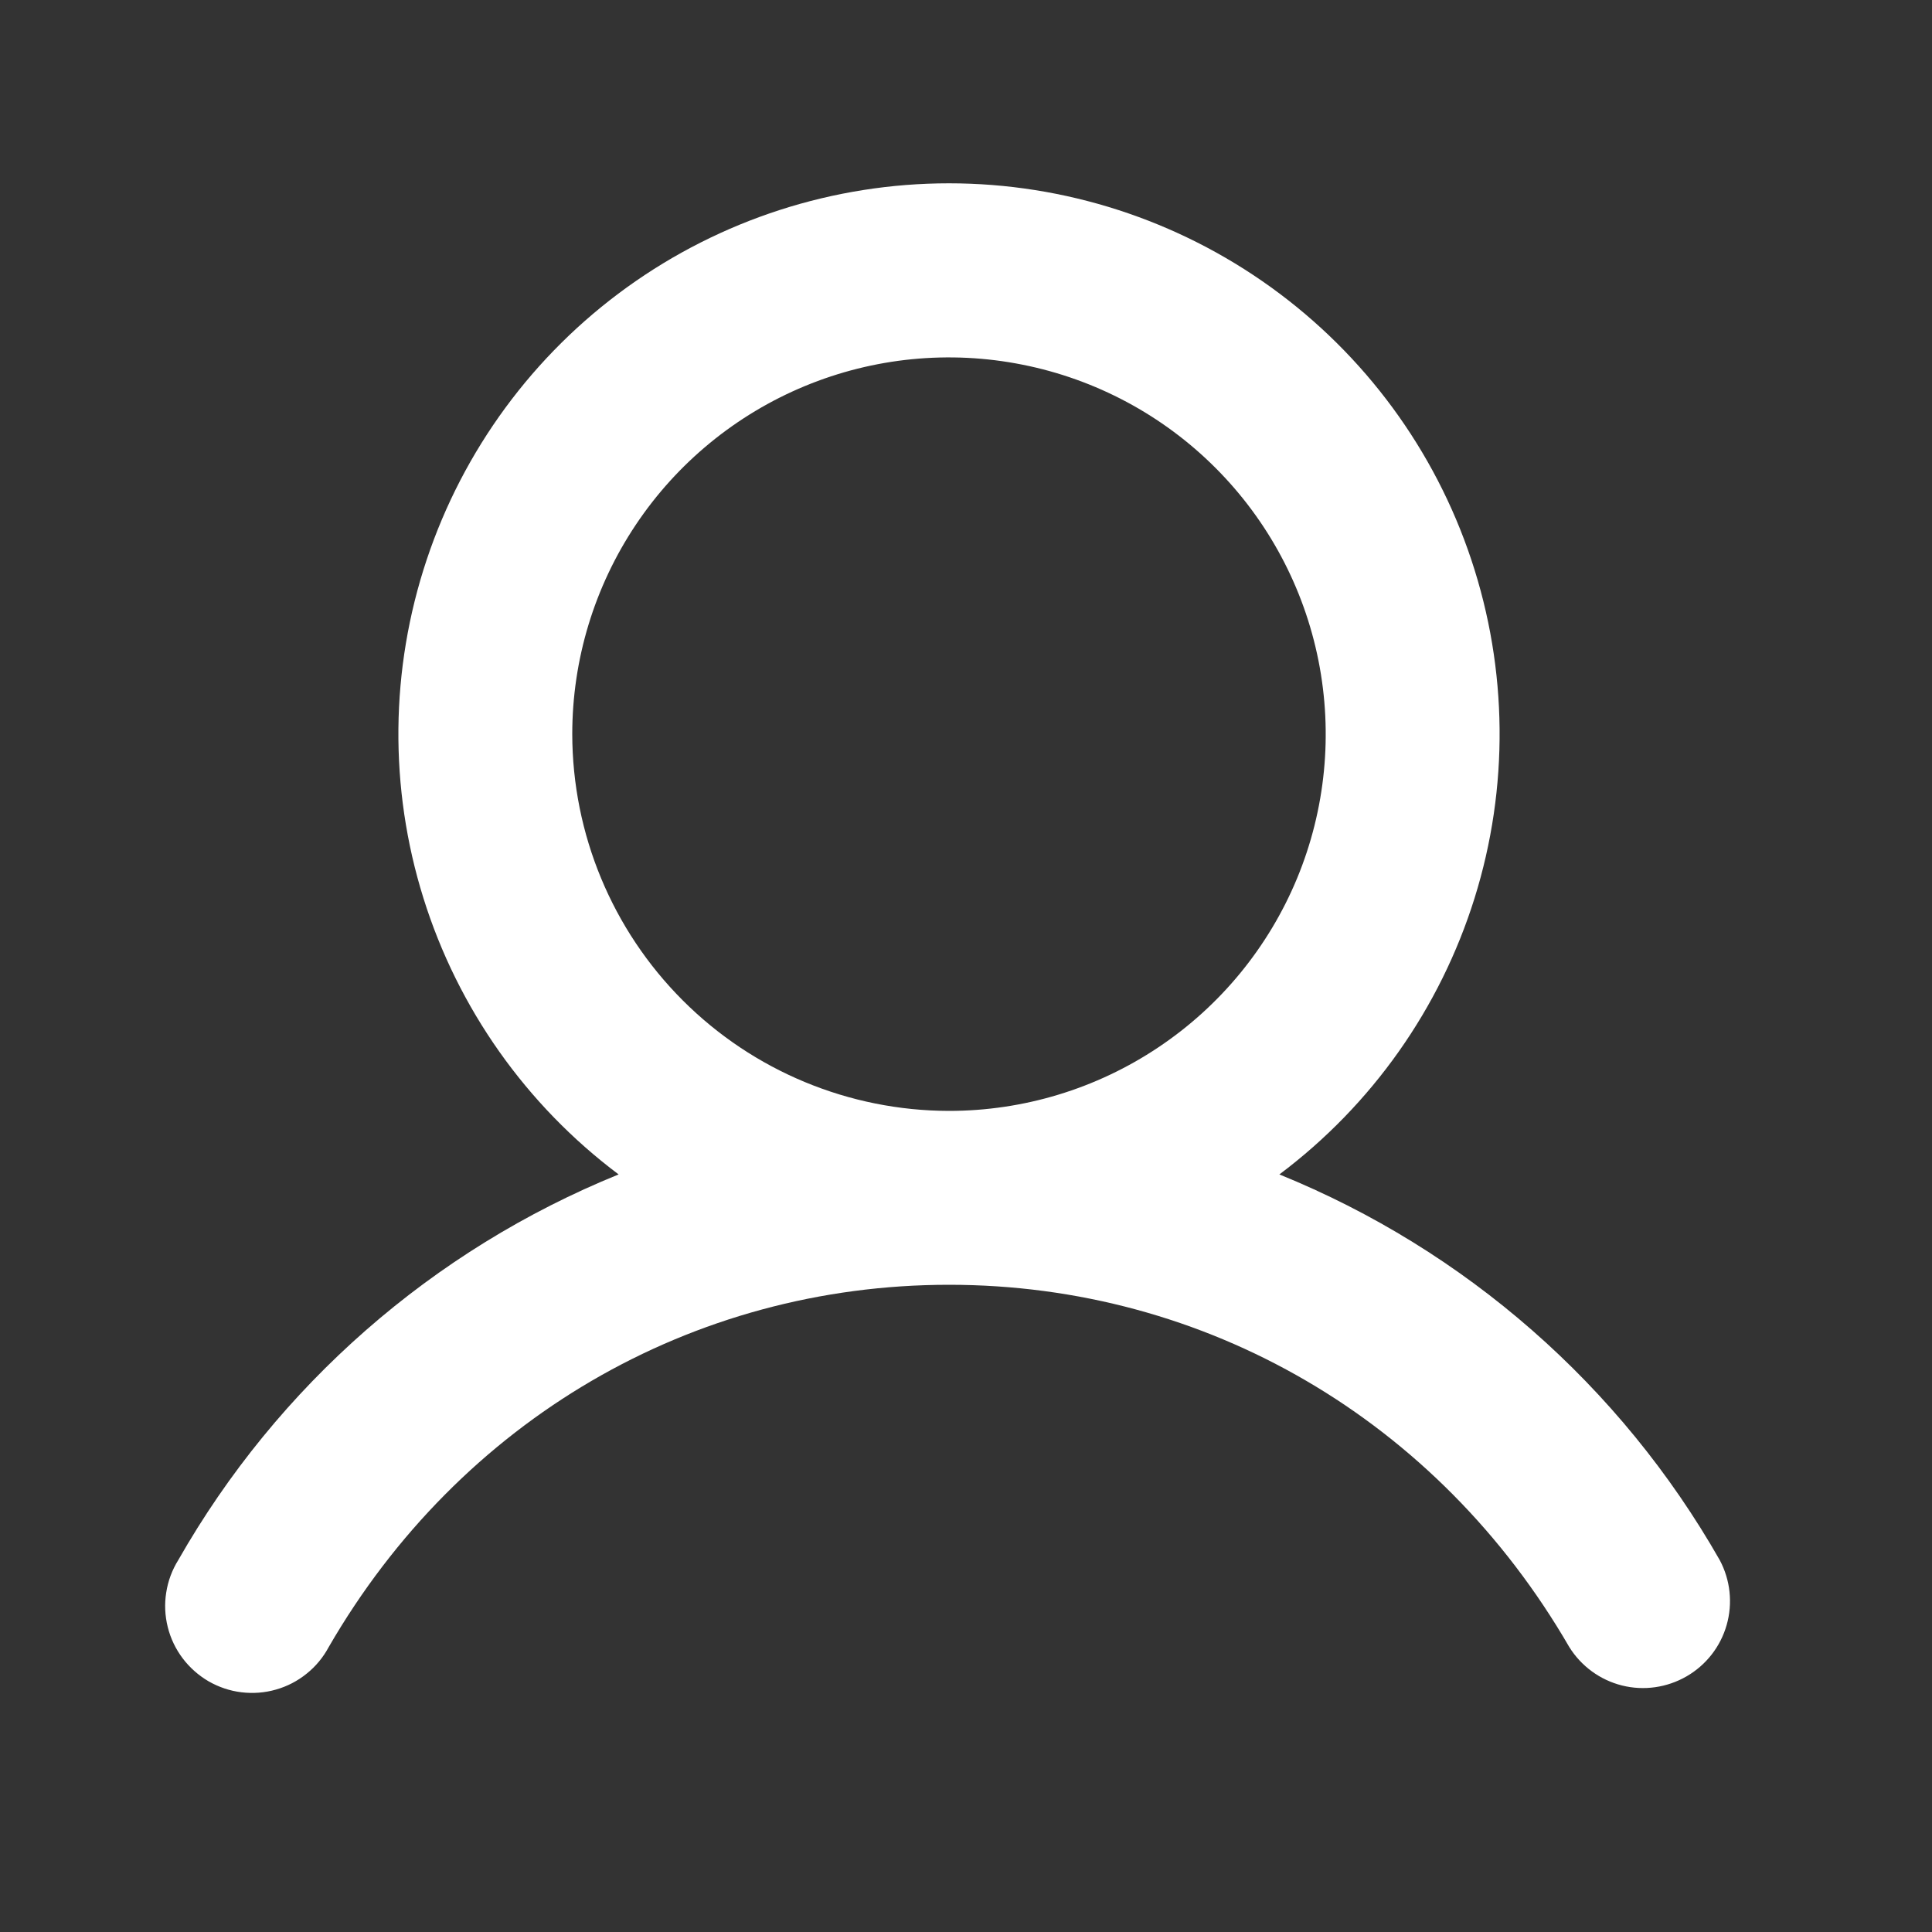 <svg width="25" height="25" viewBox="0 0 25 25" fill="none" xmlns="http://www.w3.org/2000/svg">
<rect x="0" y="0" width="25" height="25" fill="#333333" stroke="none"/>
<path d="M22.253 20.187C20.968 17.931 18.961 16.174 16.555 15.197C17.751 14.3 18.635 13.049 19.081 11.621C19.527 10.194 19.512 8.663 19.039 7.244C18.567 5.825 17.659 4.591 16.446 3.717C15.233 2.843 13.775 2.372 12.28 2.372C10.785 2.372 9.327 2.843 8.114 3.717C6.901 4.591 5.994 5.825 5.521 7.244C5.048 8.663 5.033 10.194 5.479 11.621C5.925 13.049 6.809 14.3 8.005 15.197C5.599 16.174 3.592 17.931 2.307 20.187C2.227 20.315 2.174 20.458 2.151 20.607C2.127 20.756 2.134 20.908 2.171 21.055C2.207 21.201 2.273 21.338 2.364 21.459C2.455 21.579 2.569 21.68 2.699 21.756C2.83 21.831 2.974 21.88 3.124 21.898C3.274 21.916 3.426 21.905 3.571 21.863C3.716 21.822 3.851 21.752 3.968 21.657C4.086 21.563 4.183 21.445 4.254 21.312C5.953 18.376 8.953 16.625 12.28 16.625C15.607 16.625 18.607 18.377 20.306 21.312C20.46 21.56 20.705 21.739 20.988 21.81C21.271 21.881 21.571 21.838 21.824 21.692C22.077 21.546 22.263 21.308 22.343 21.027C22.423 20.746 22.391 20.445 22.253 20.187ZM7.405 9.5C7.405 8.536 7.691 7.593 8.227 6.791C8.762 5.99 9.524 5.365 10.414 4.996C11.305 4.627 12.285 4.53 13.231 4.719C14.177 4.907 15.045 5.371 15.727 6.053C16.409 6.735 16.873 7.603 17.061 8.549C17.249 9.494 17.153 10.475 16.784 11.366C16.415 12.256 15.79 13.018 14.988 13.553C14.187 14.089 13.244 14.375 12.28 14.375C10.988 14.373 9.748 13.859 8.835 12.945C7.921 12.031 7.407 10.792 7.405 9.5Z" fill="white"/>
</svg>
